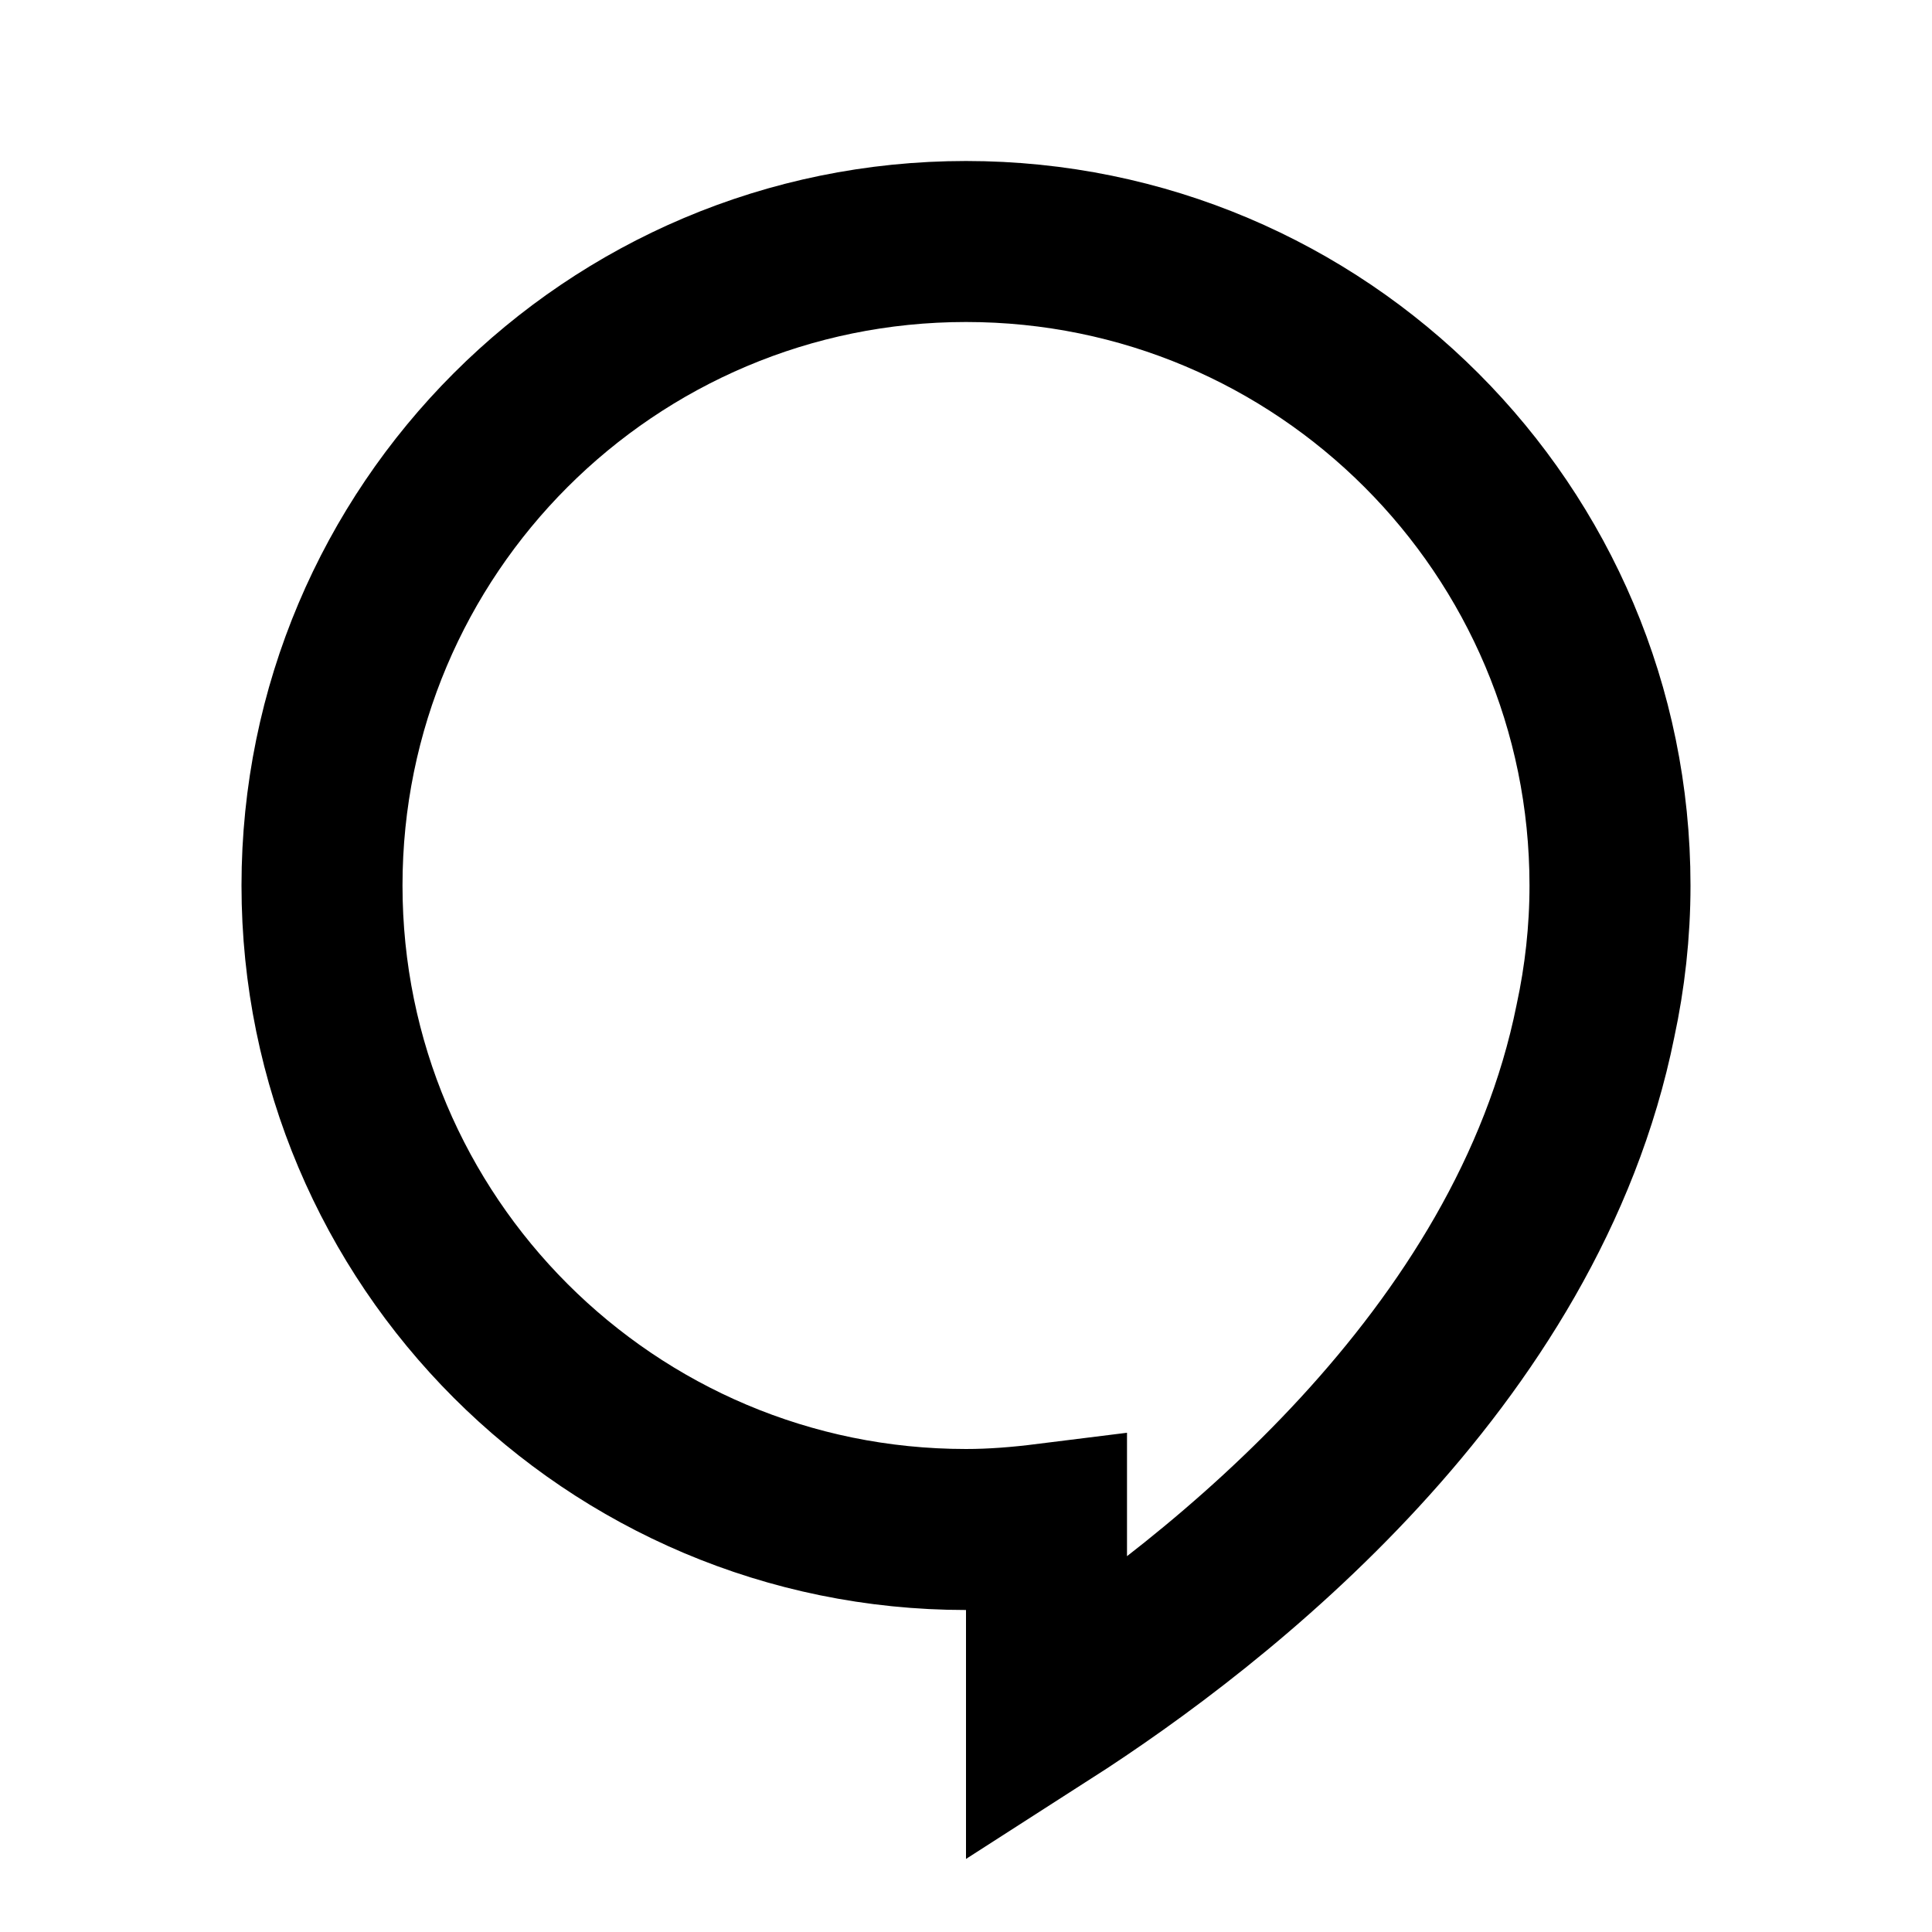 <?xml version="1.0" encoding="iso-8859-1"?><!-- Generator: Adobe Illustrator 22.1.0, SVG Export Plug-In . SVG Version: 6.00 Build 0)  --><svg xmlns="http://www.w3.org/2000/svg" xmlns:xlink="http://www.w3.org/1999/xlink" viewBox="0 0 24 24" width="24px" height="24px"><g id="Outlined"><g><g><path style="fill:none;stroke:#000000;stroke-width:2;stroke-miterlimit:10;" d="M20,11c0-4.418-3.582-8-8-8s-8,3.582-8,8s3.582,8,8,8c0.339,0,0.672-0.028,1-0.069v2.332c2.136-1.37,5.97-4.367,6.819-8.579C19.936,12.141,20,11.578,20,11z"/></g></g></g></svg>